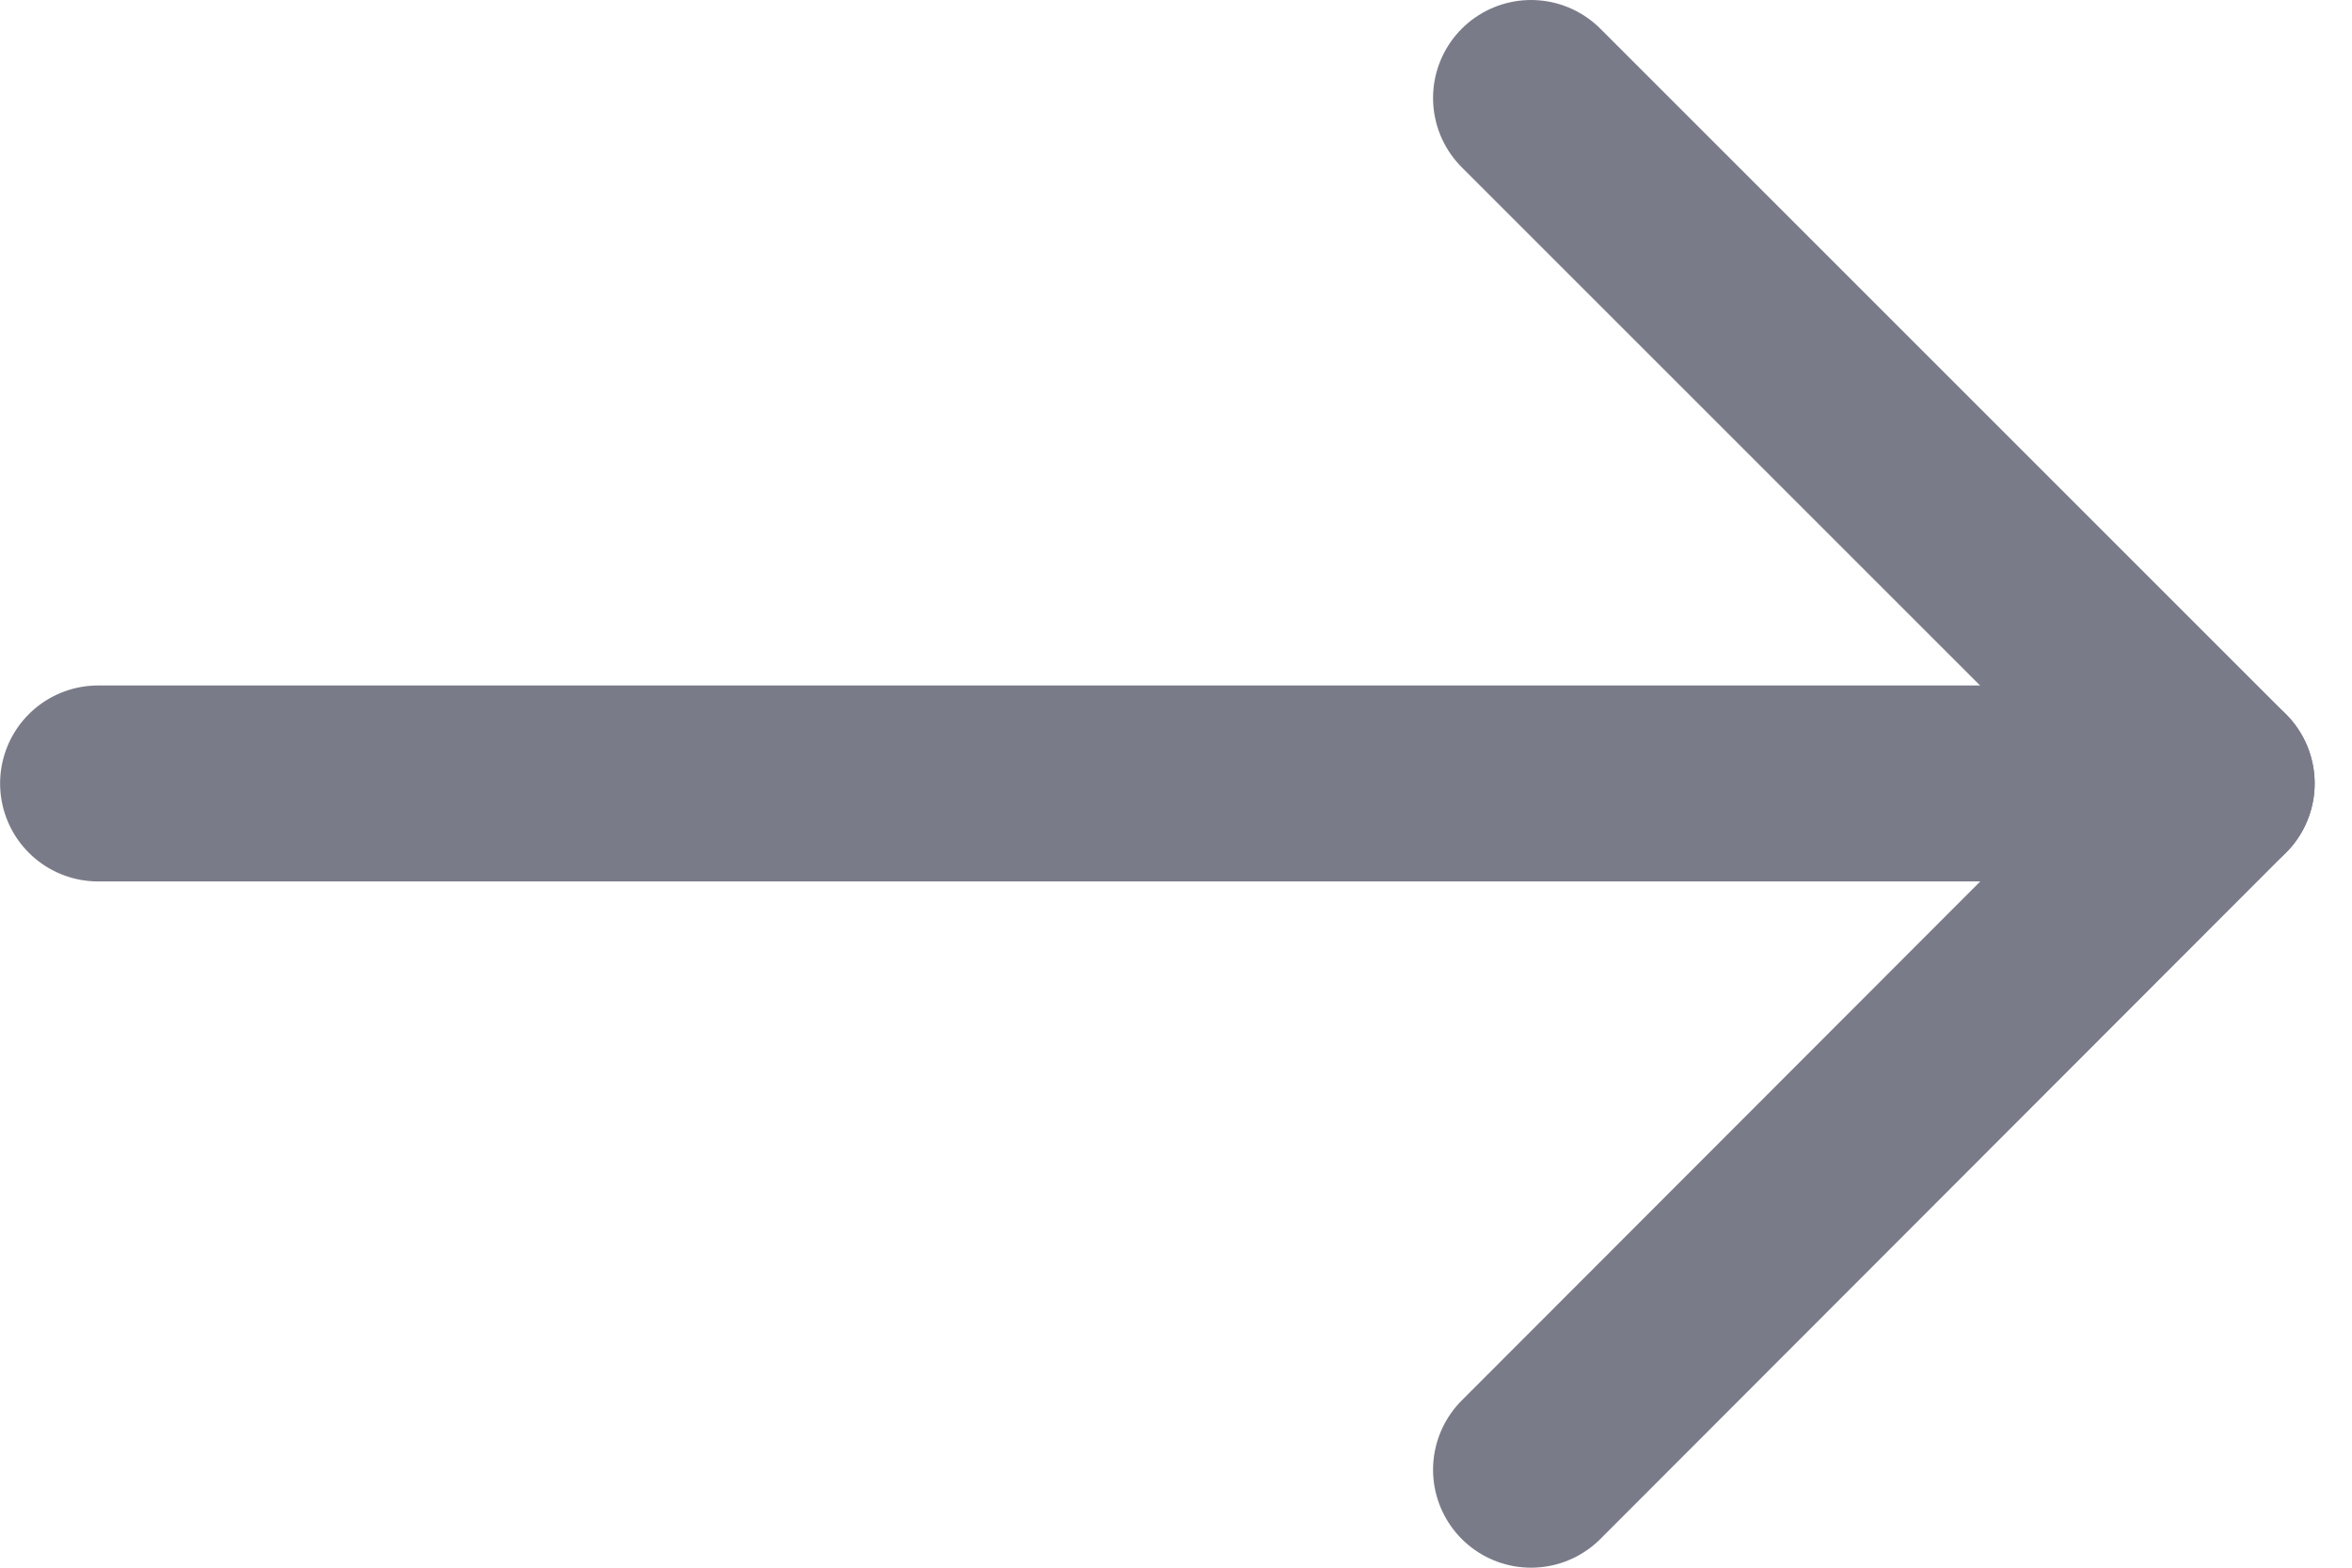 <svg width="24" height="16" viewBox="0 0 24 16" fill="none" xmlns="http://www.w3.org/2000/svg">
<path d="M22.619 7.996H1.001" stroke="#7A7B89" stroke-width="2" stroke-miterlimit="10" stroke-linecap="round" stroke-linejoin="round"/>
<path d="M15.623 15L22.619 7.996L15.623 1" stroke="#7A7B89" stroke-width="2" stroke-miterlimit="10" stroke-linecap="round" stroke-linejoin="round"/>
</svg>
